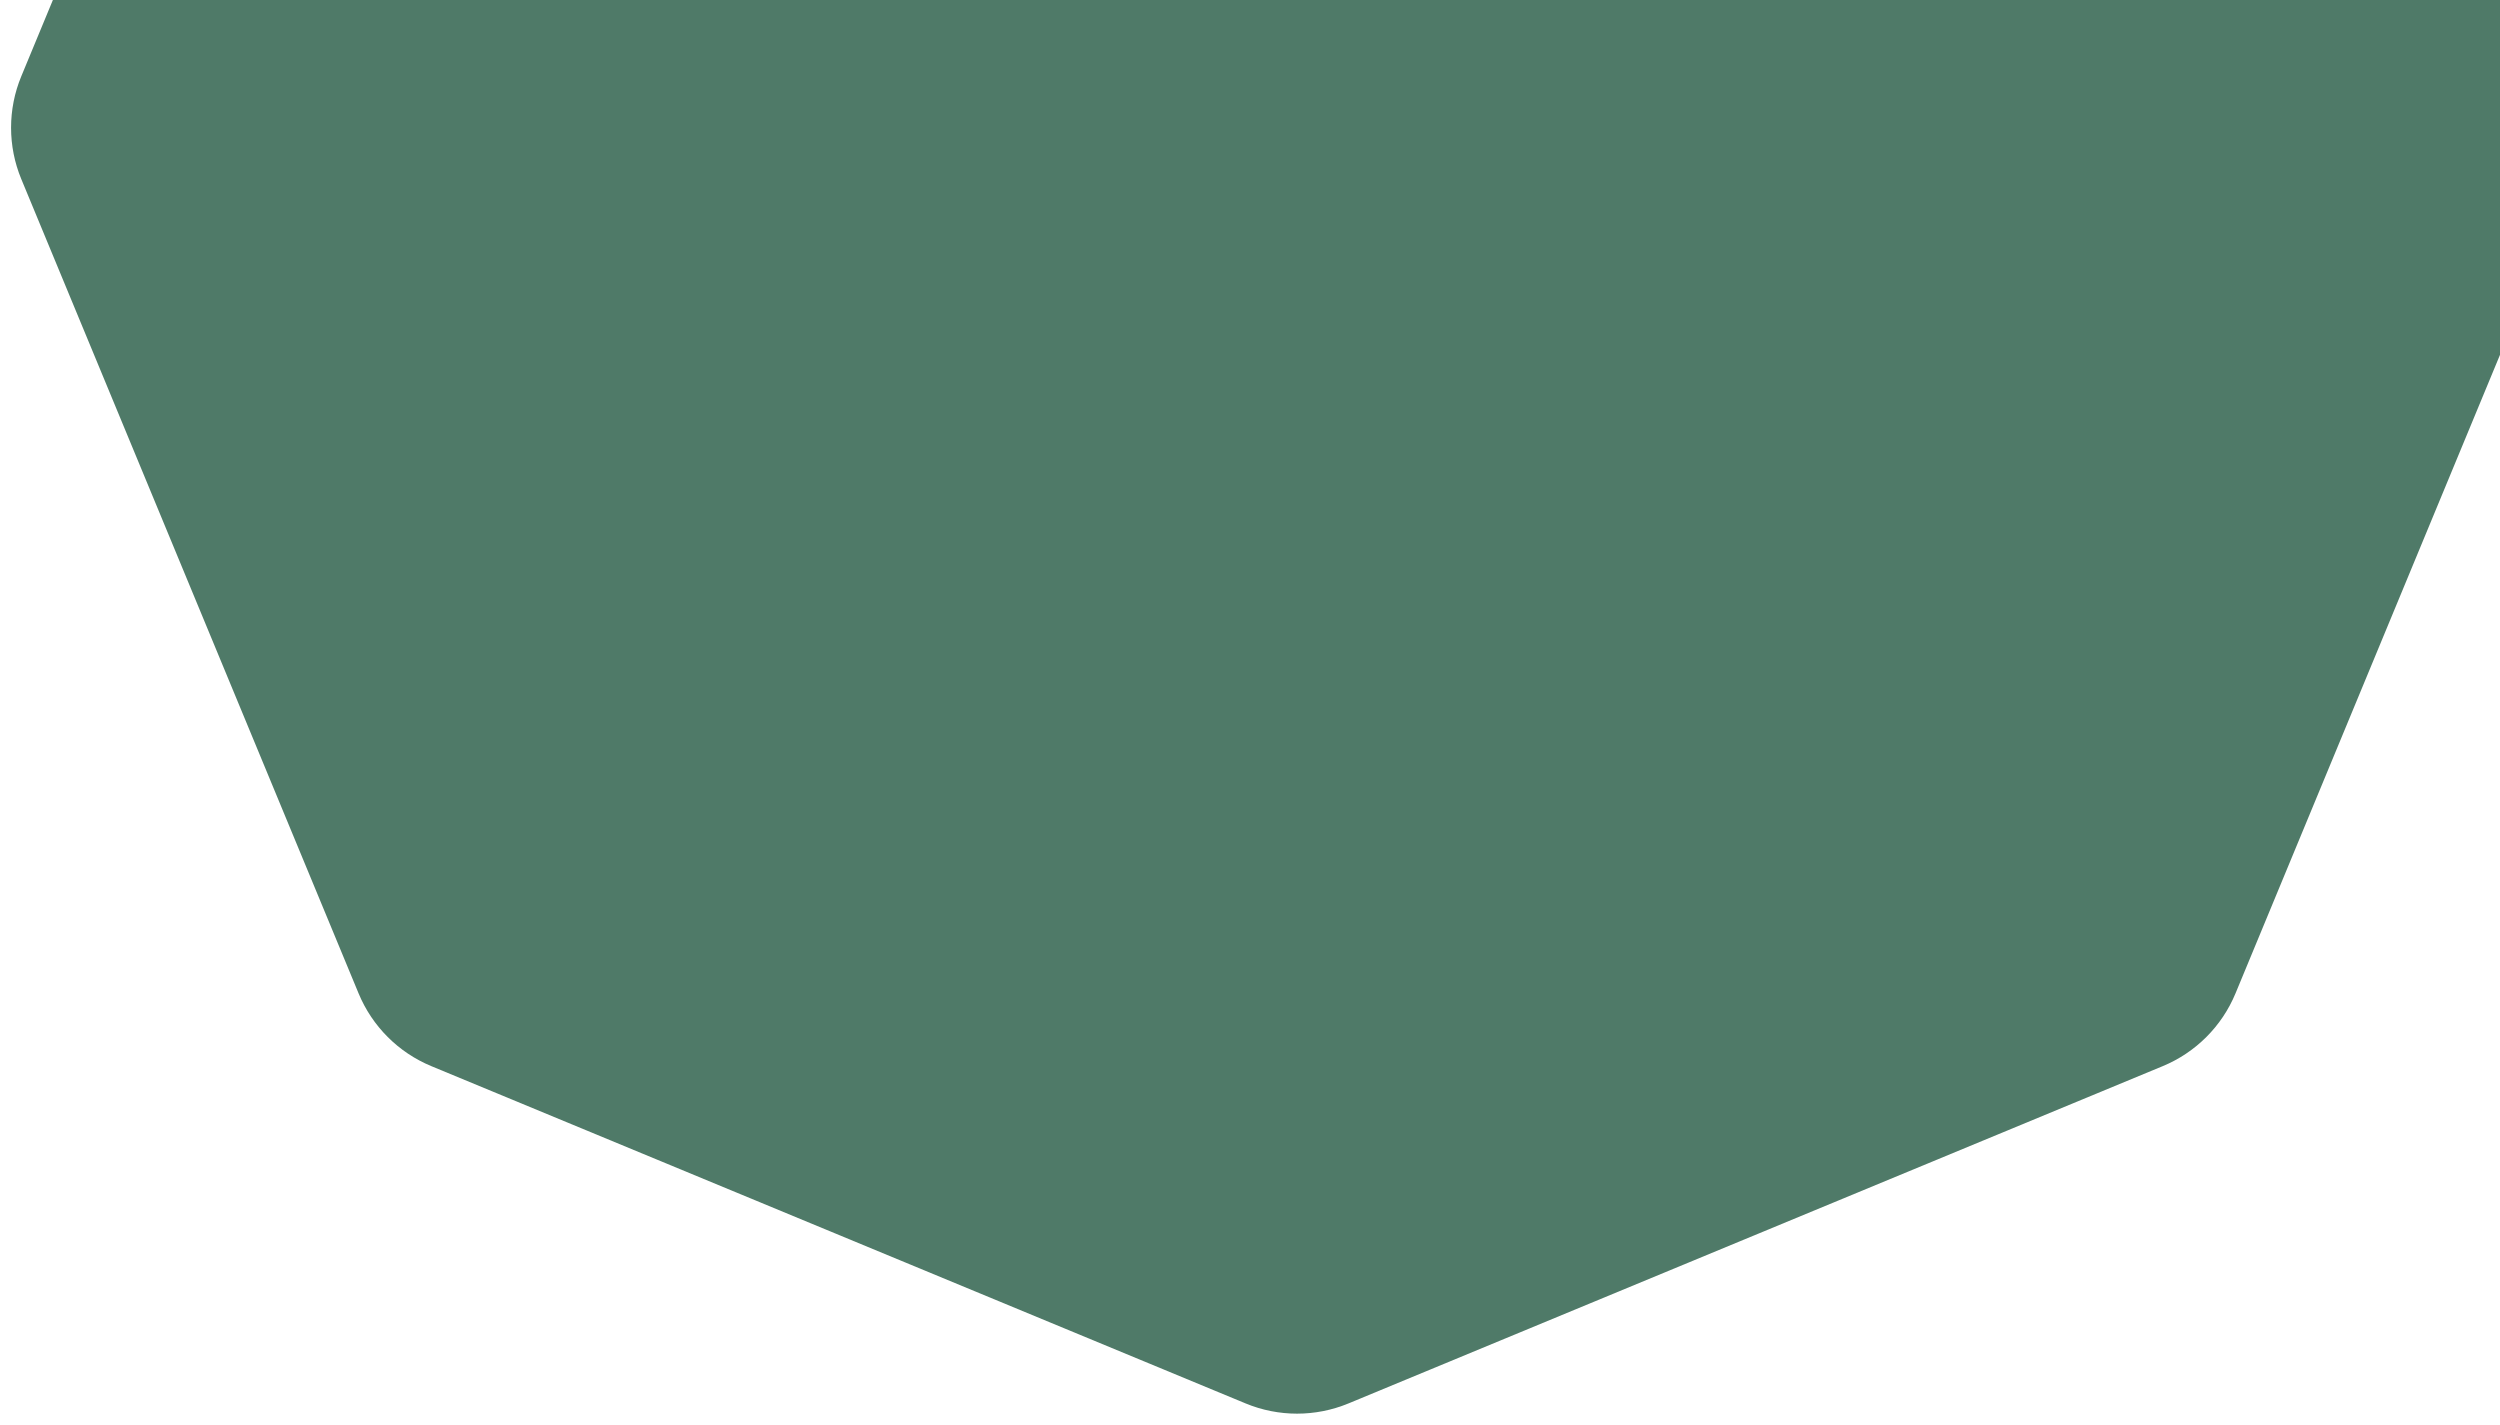 <svg width="186" height="106" viewBox="0 0 186 106" fill="none" xmlns="http://www.w3.org/2000/svg">
<path d="M100.327 104.415C97.876 105.43 95.123 105.43 92.673 104.415L32.091 79.321C29.641 78.306 27.694 76.359 26.679 73.909L1.585 13.327C0.57 10.877 0.57 8.123 1.585 5.673L26.679 -54.909C27.694 -57.359 29.641 -59.306 32.091 -60.321L92.673 -85.415C95.124 -86.43 97.877 -86.43 100.327 -85.415L160.909 -60.321C163.359 -59.306 165.306 -57.359 166.321 -54.909L191.415 5.673C192.43 8.123 192.43 10.877 191.415 13.327L166.321 73.909C165.306 76.359 163.359 78.306 160.909 79.321L100.327 104.415Z" fill="#4F7A68"/>
</svg>
